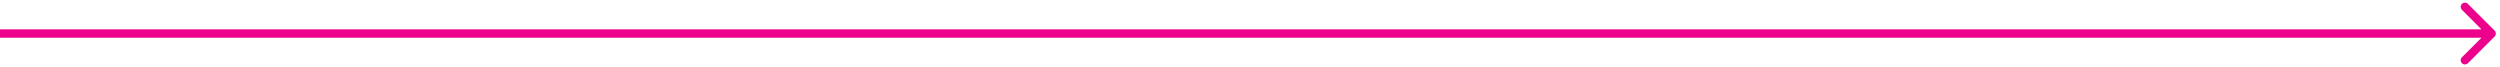 <svg width="298" height="8" viewBox="0 0 298 8" fill="none" xmlns="http://www.w3.org/2000/svg">
<path d="M297.354 4.354C297.549 4.158 297.549 3.842 297.354 3.646L294.172 0.464C293.976 0.269 293.66 0.269 293.464 0.464C293.269 0.66 293.269 0.976 293.464 1.172L296.293 4L293.464 6.828C293.269 7.024 293.269 7.34 293.464 7.536C293.66 7.731 293.976 7.731 294.172 7.536L297.354 4.354ZM2.18557e-08 4.5L297 4.5L297 3.5L-2.18557e-08 3.5L2.18557e-08 4.5Z" fill="#EC008C"/>
</svg>
